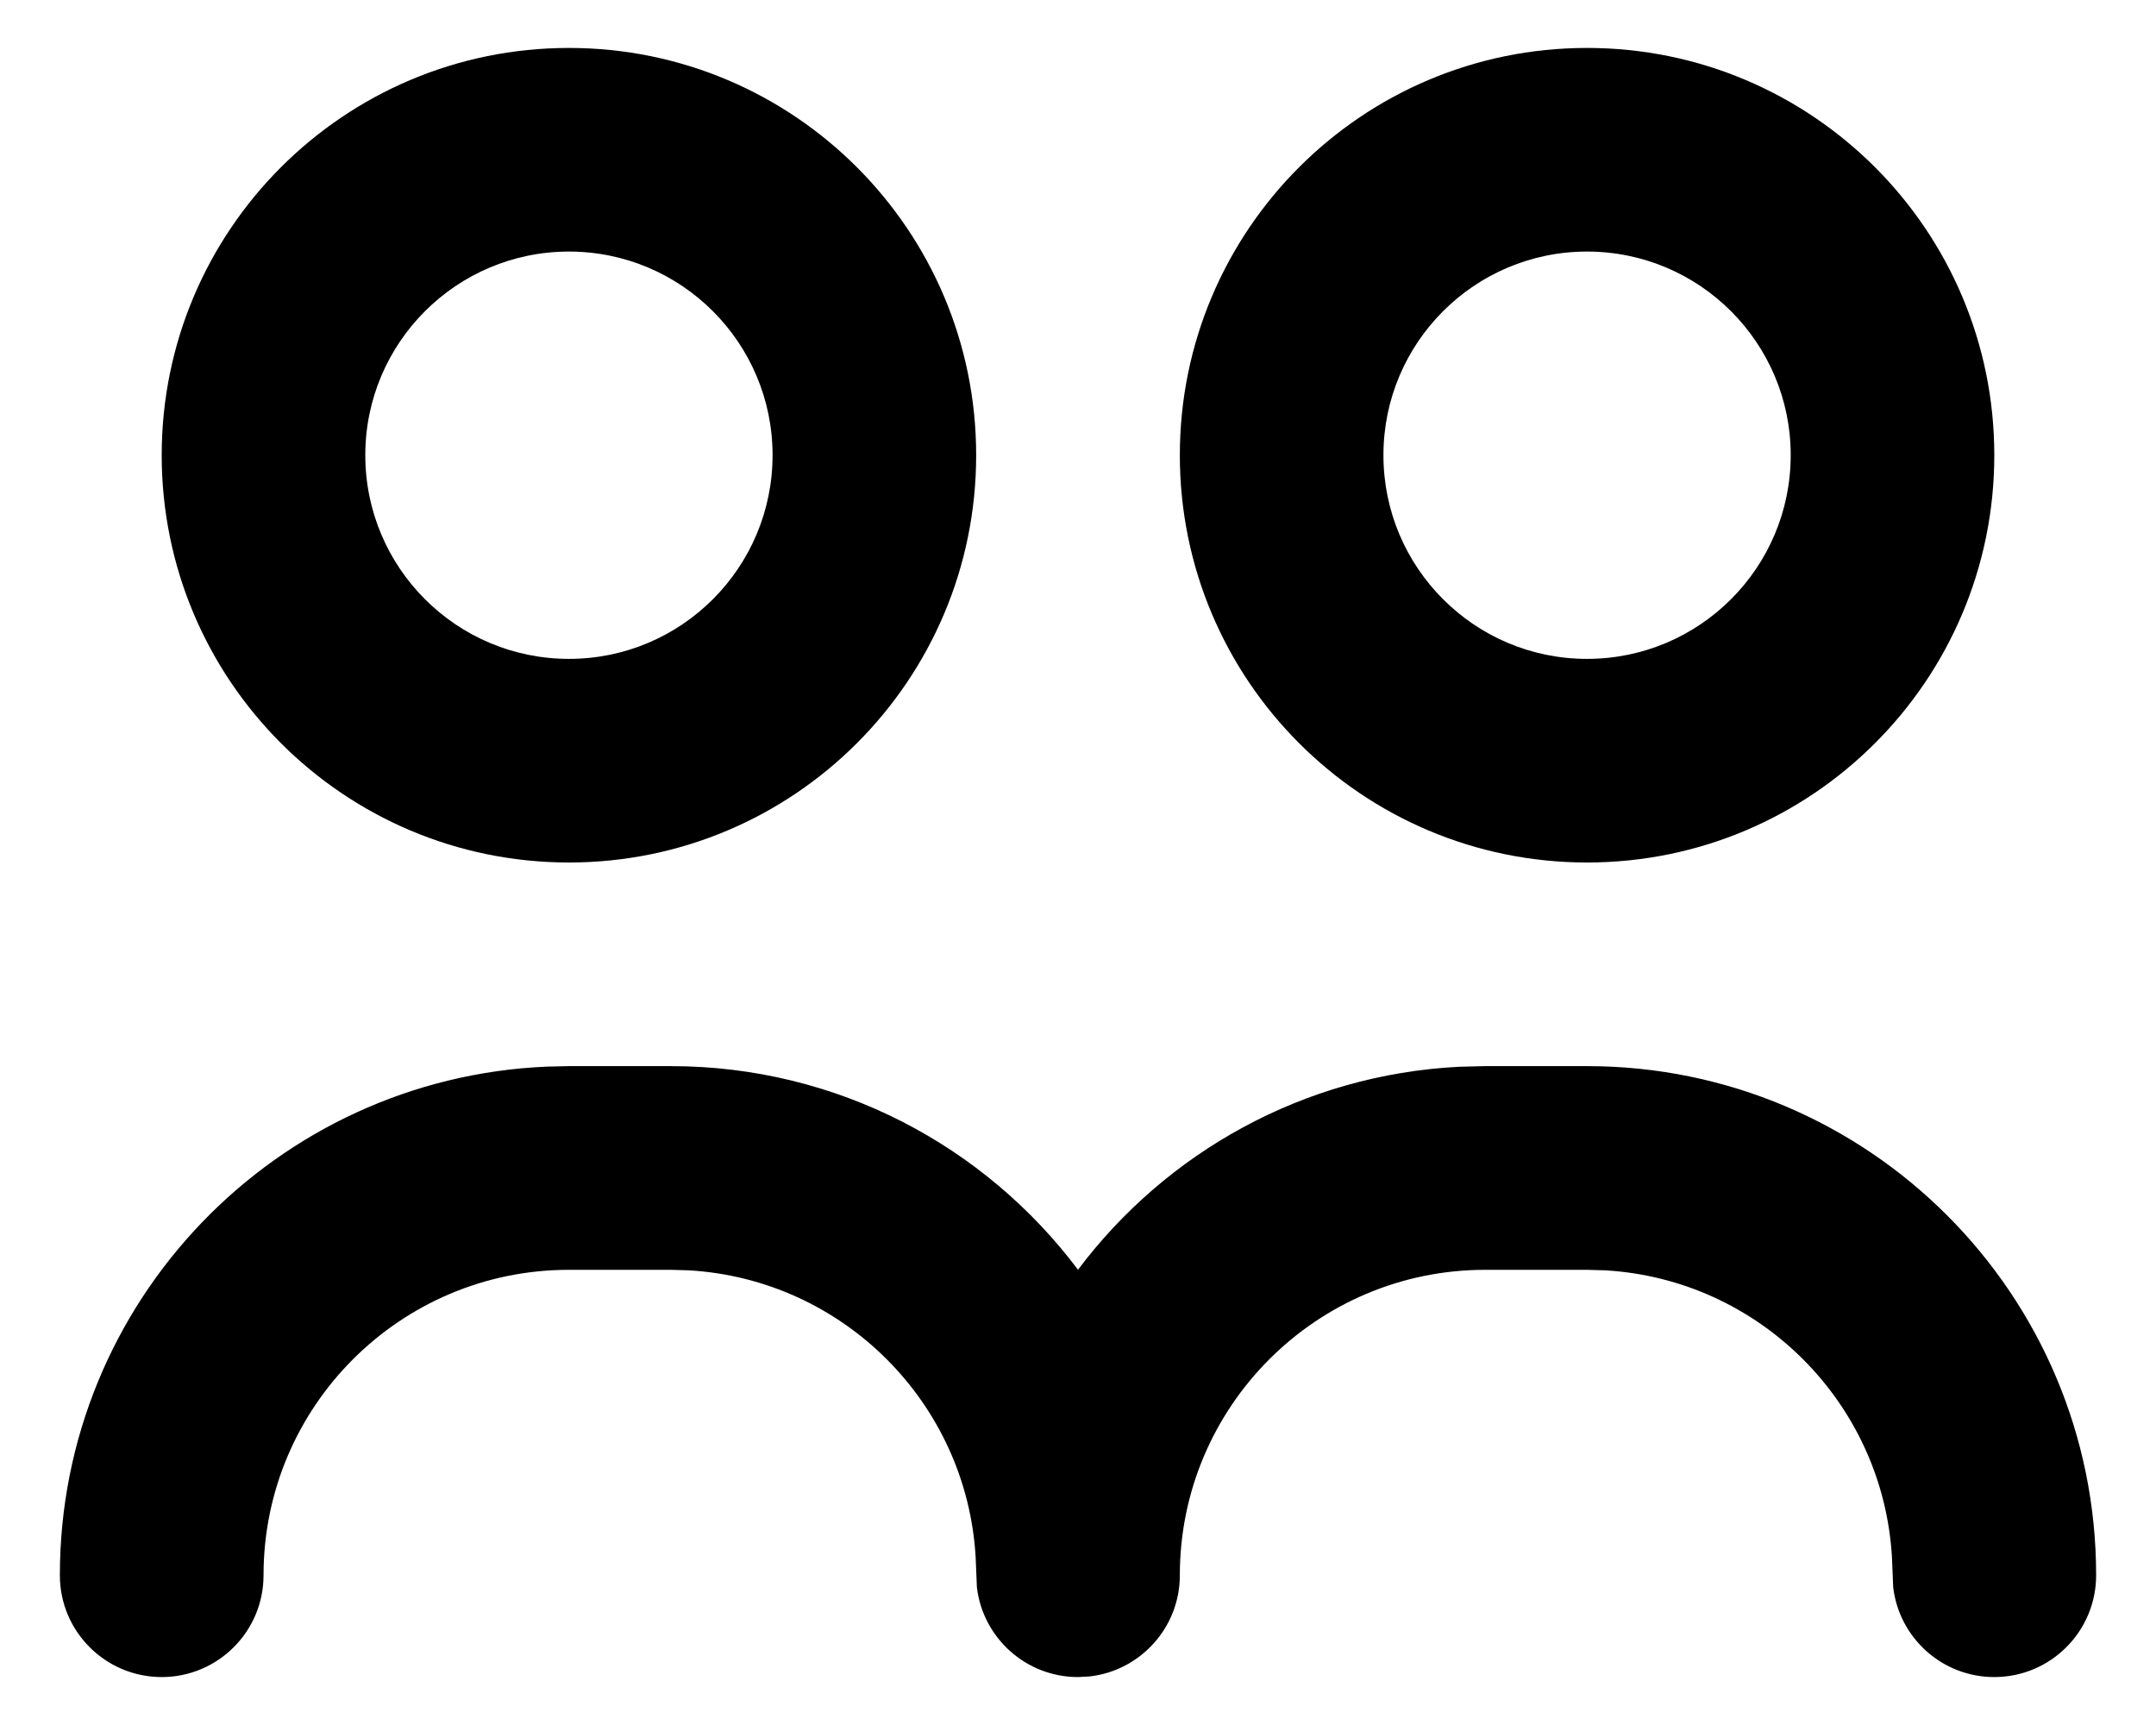 <svg width="30" height="24" viewBox="0 0 30 24" fill="none" xmlns="http://www.w3.org/2000/svg">
<path fill-rule="evenodd" clip-rule="evenodd" d="M7.917 14.833H9.333C11.651 14.833 13.708 15.946 15 17.666C16.224 16.037 18.135 14.952 20.303 14.842L20.667 14.833H22.083C25.995 14.833 29.167 18.005 29.167 21.917C29.167 22.699 28.532 23.333 27.75 23.333C27.023 23.333 26.425 22.786 26.343 22.082L26.326 21.667C26.202 19.519 24.481 17.798 22.333 17.674L22.083 17.667H20.667C18.32 17.667 16.417 19.57 16.417 21.917C16.417 22.643 15.87 23.242 15.165 23.324L15 23.333C14.274 23.333 13.675 22.786 13.593 22.082L13.576 21.667C13.452 19.519 11.731 17.798 9.583 17.674L9.333 17.667H7.917C5.569 17.667 3.667 19.57 3.667 21.917C3.667 22.699 3.032 23.333 2.25 23.333C1.468 23.333 0.833 22.699 0.833 21.917C0.833 18.108 3.84 15.001 7.609 14.84L7.917 14.833ZM7.917 0.667C11.046 0.667 13.583 3.204 13.583 6.333C13.583 9.463 11.046 12 7.917 12C4.787 12 2.25 9.463 2.25 6.333C2.25 3.204 4.787 0.667 7.917 0.667ZM22.083 0.667C25.213 0.667 27.75 3.204 27.75 6.333C27.75 9.463 25.213 12 22.083 12C18.954 12 16.417 9.463 16.417 6.333C16.417 3.204 18.954 0.667 22.083 0.667ZM7.917 3.5C6.352 3.5 5.083 4.769 5.083 6.333C5.083 7.898 6.352 9.167 7.917 9.167C9.481 9.167 10.75 7.898 10.75 6.333C10.75 4.769 9.481 3.5 7.917 3.5ZM22.083 3.5C20.518 3.5 19.25 4.769 19.25 6.333C19.25 7.898 20.518 9.167 22.083 9.167C23.648 9.167 24.917 7.898 24.917 6.333C24.917 4.769 23.648 3.5 22.083 3.5Z" fill="black"/>
</svg>
